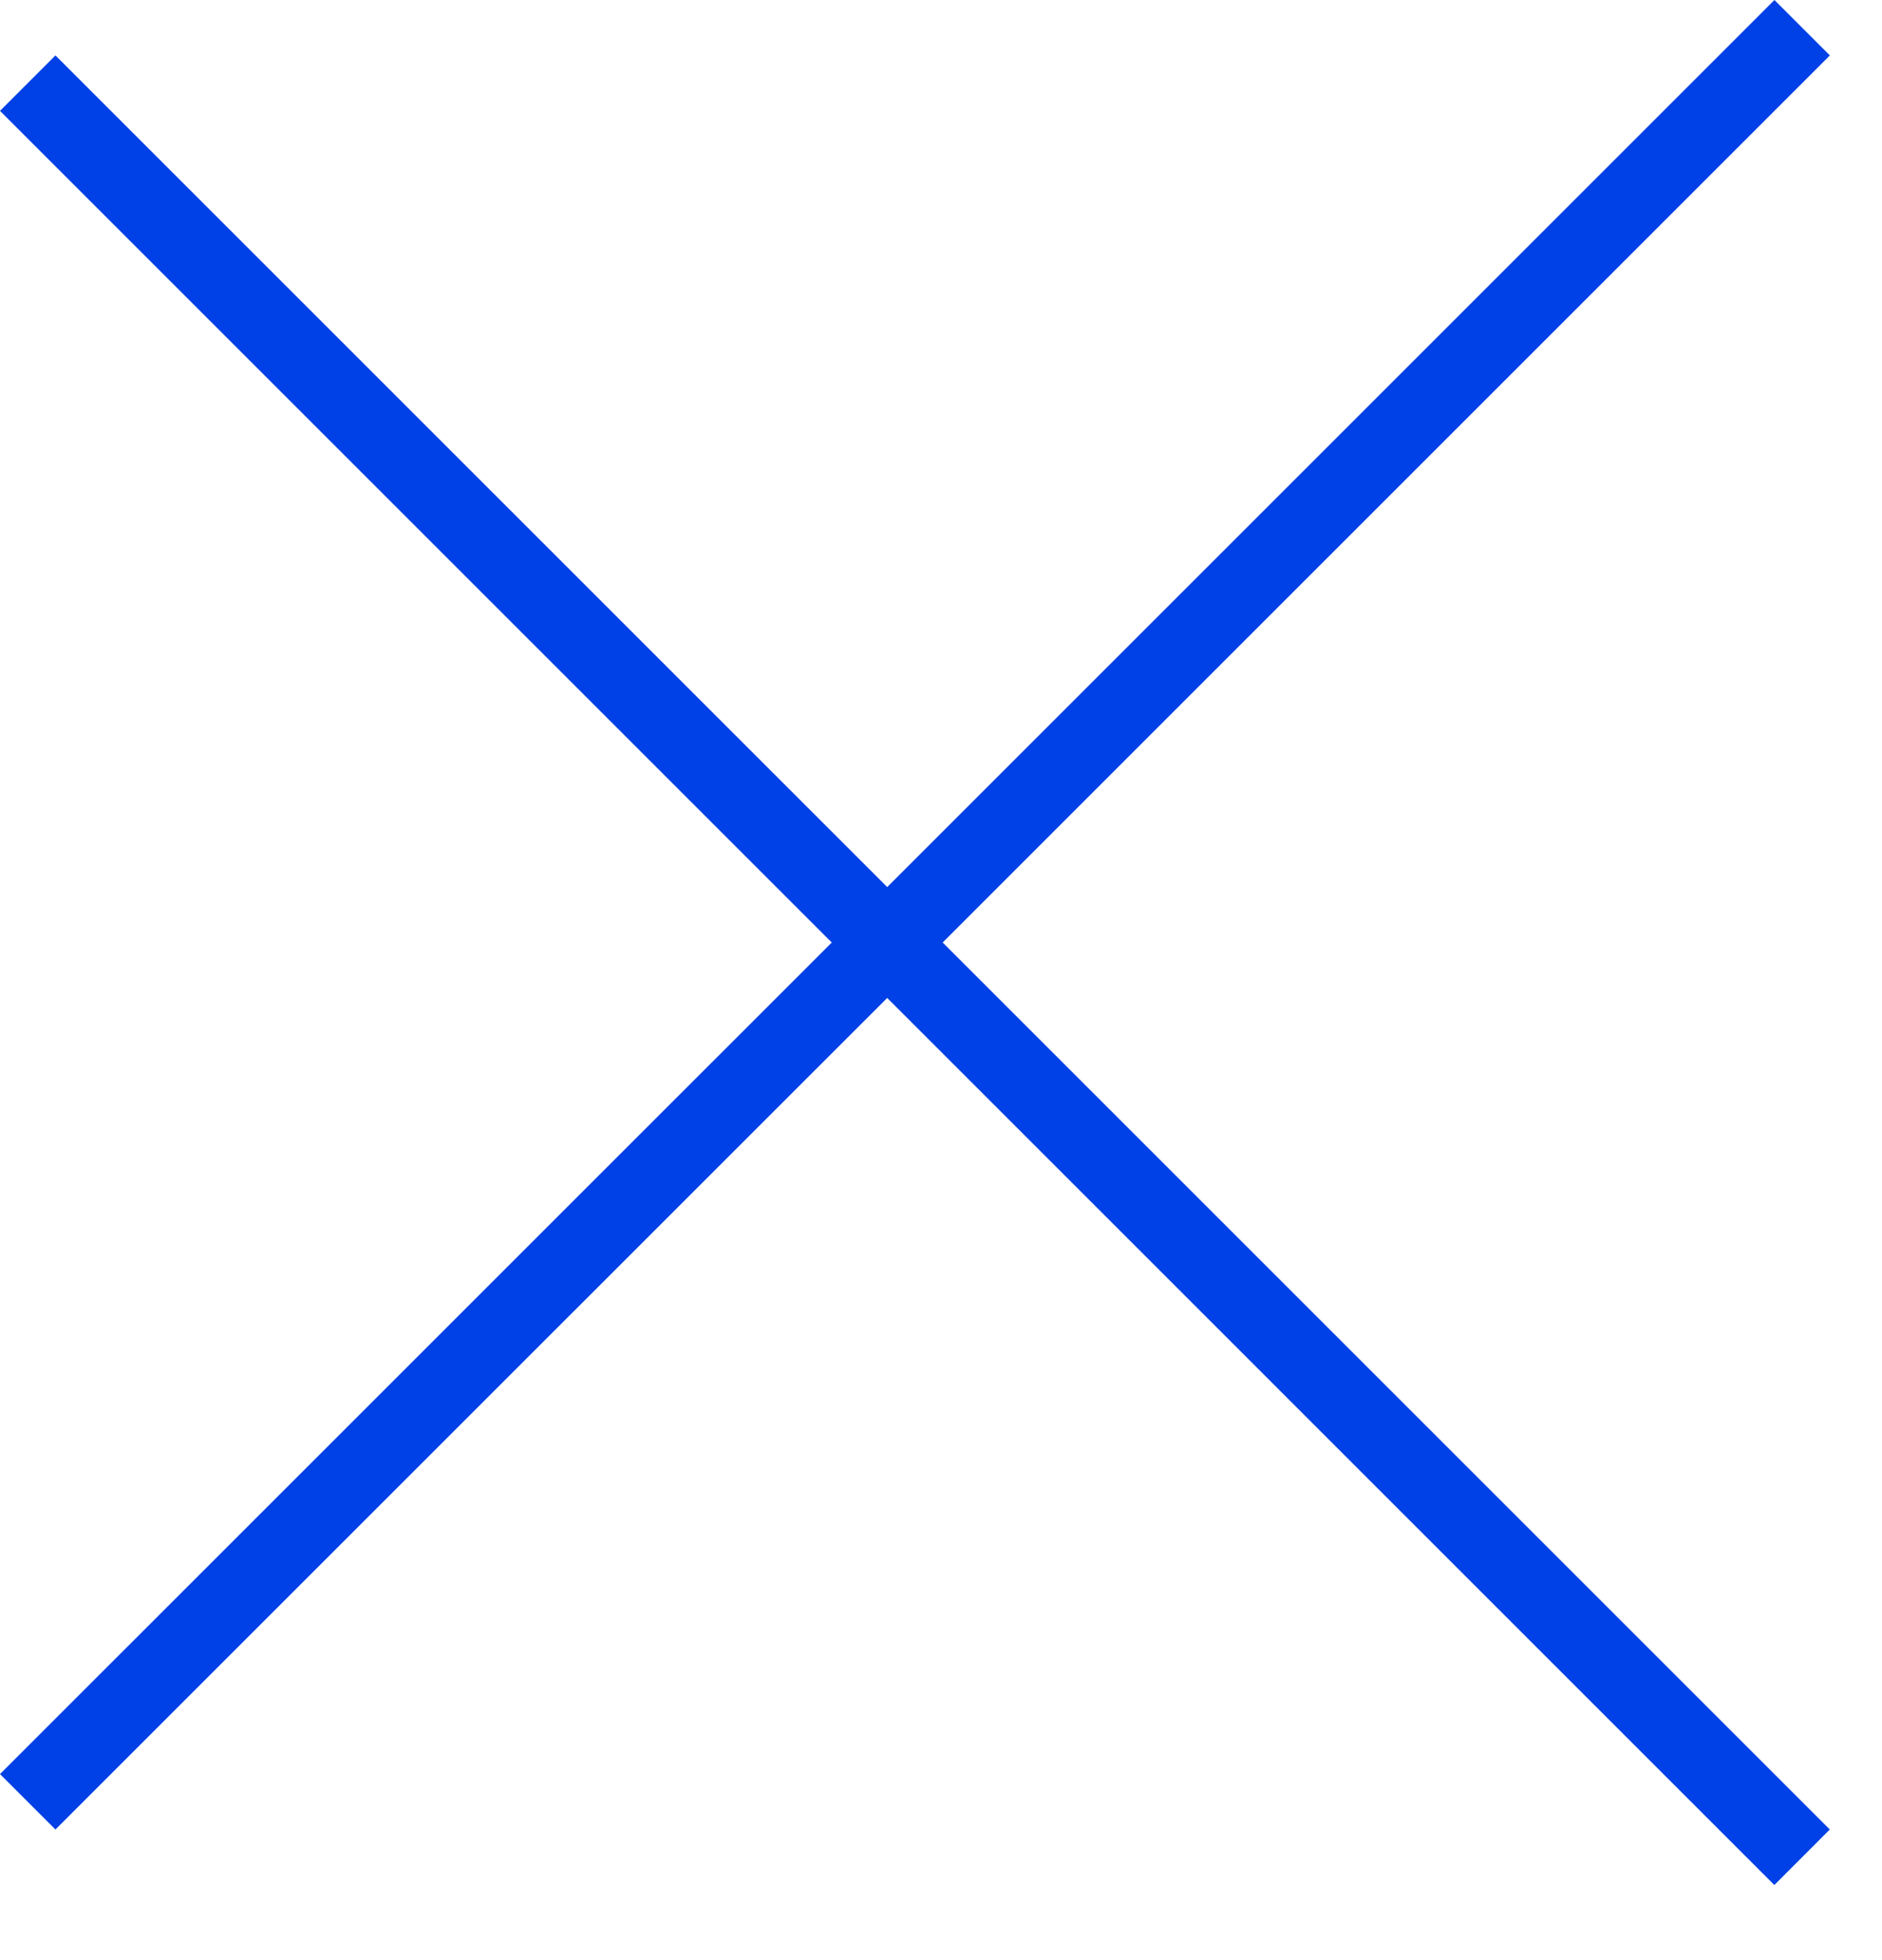 <svg width="24" height="25" viewBox="0 0 24 25" fill="none" xmlns="http://www.w3.org/2000/svg">
<path fill-rule="evenodd" clip-rule="evenodd" d="M23.335 0.707L22.628 0L11.314 11.314L0.707 0.707L0 1.414L10.607 12.021L9.15527e-05 22.627L0.707 23.334L11.314 12.728L22.627 24.042L23.334 23.334L12.021 12.021L23.335 0.707Z" fill="#0040E7"/>
</svg>
